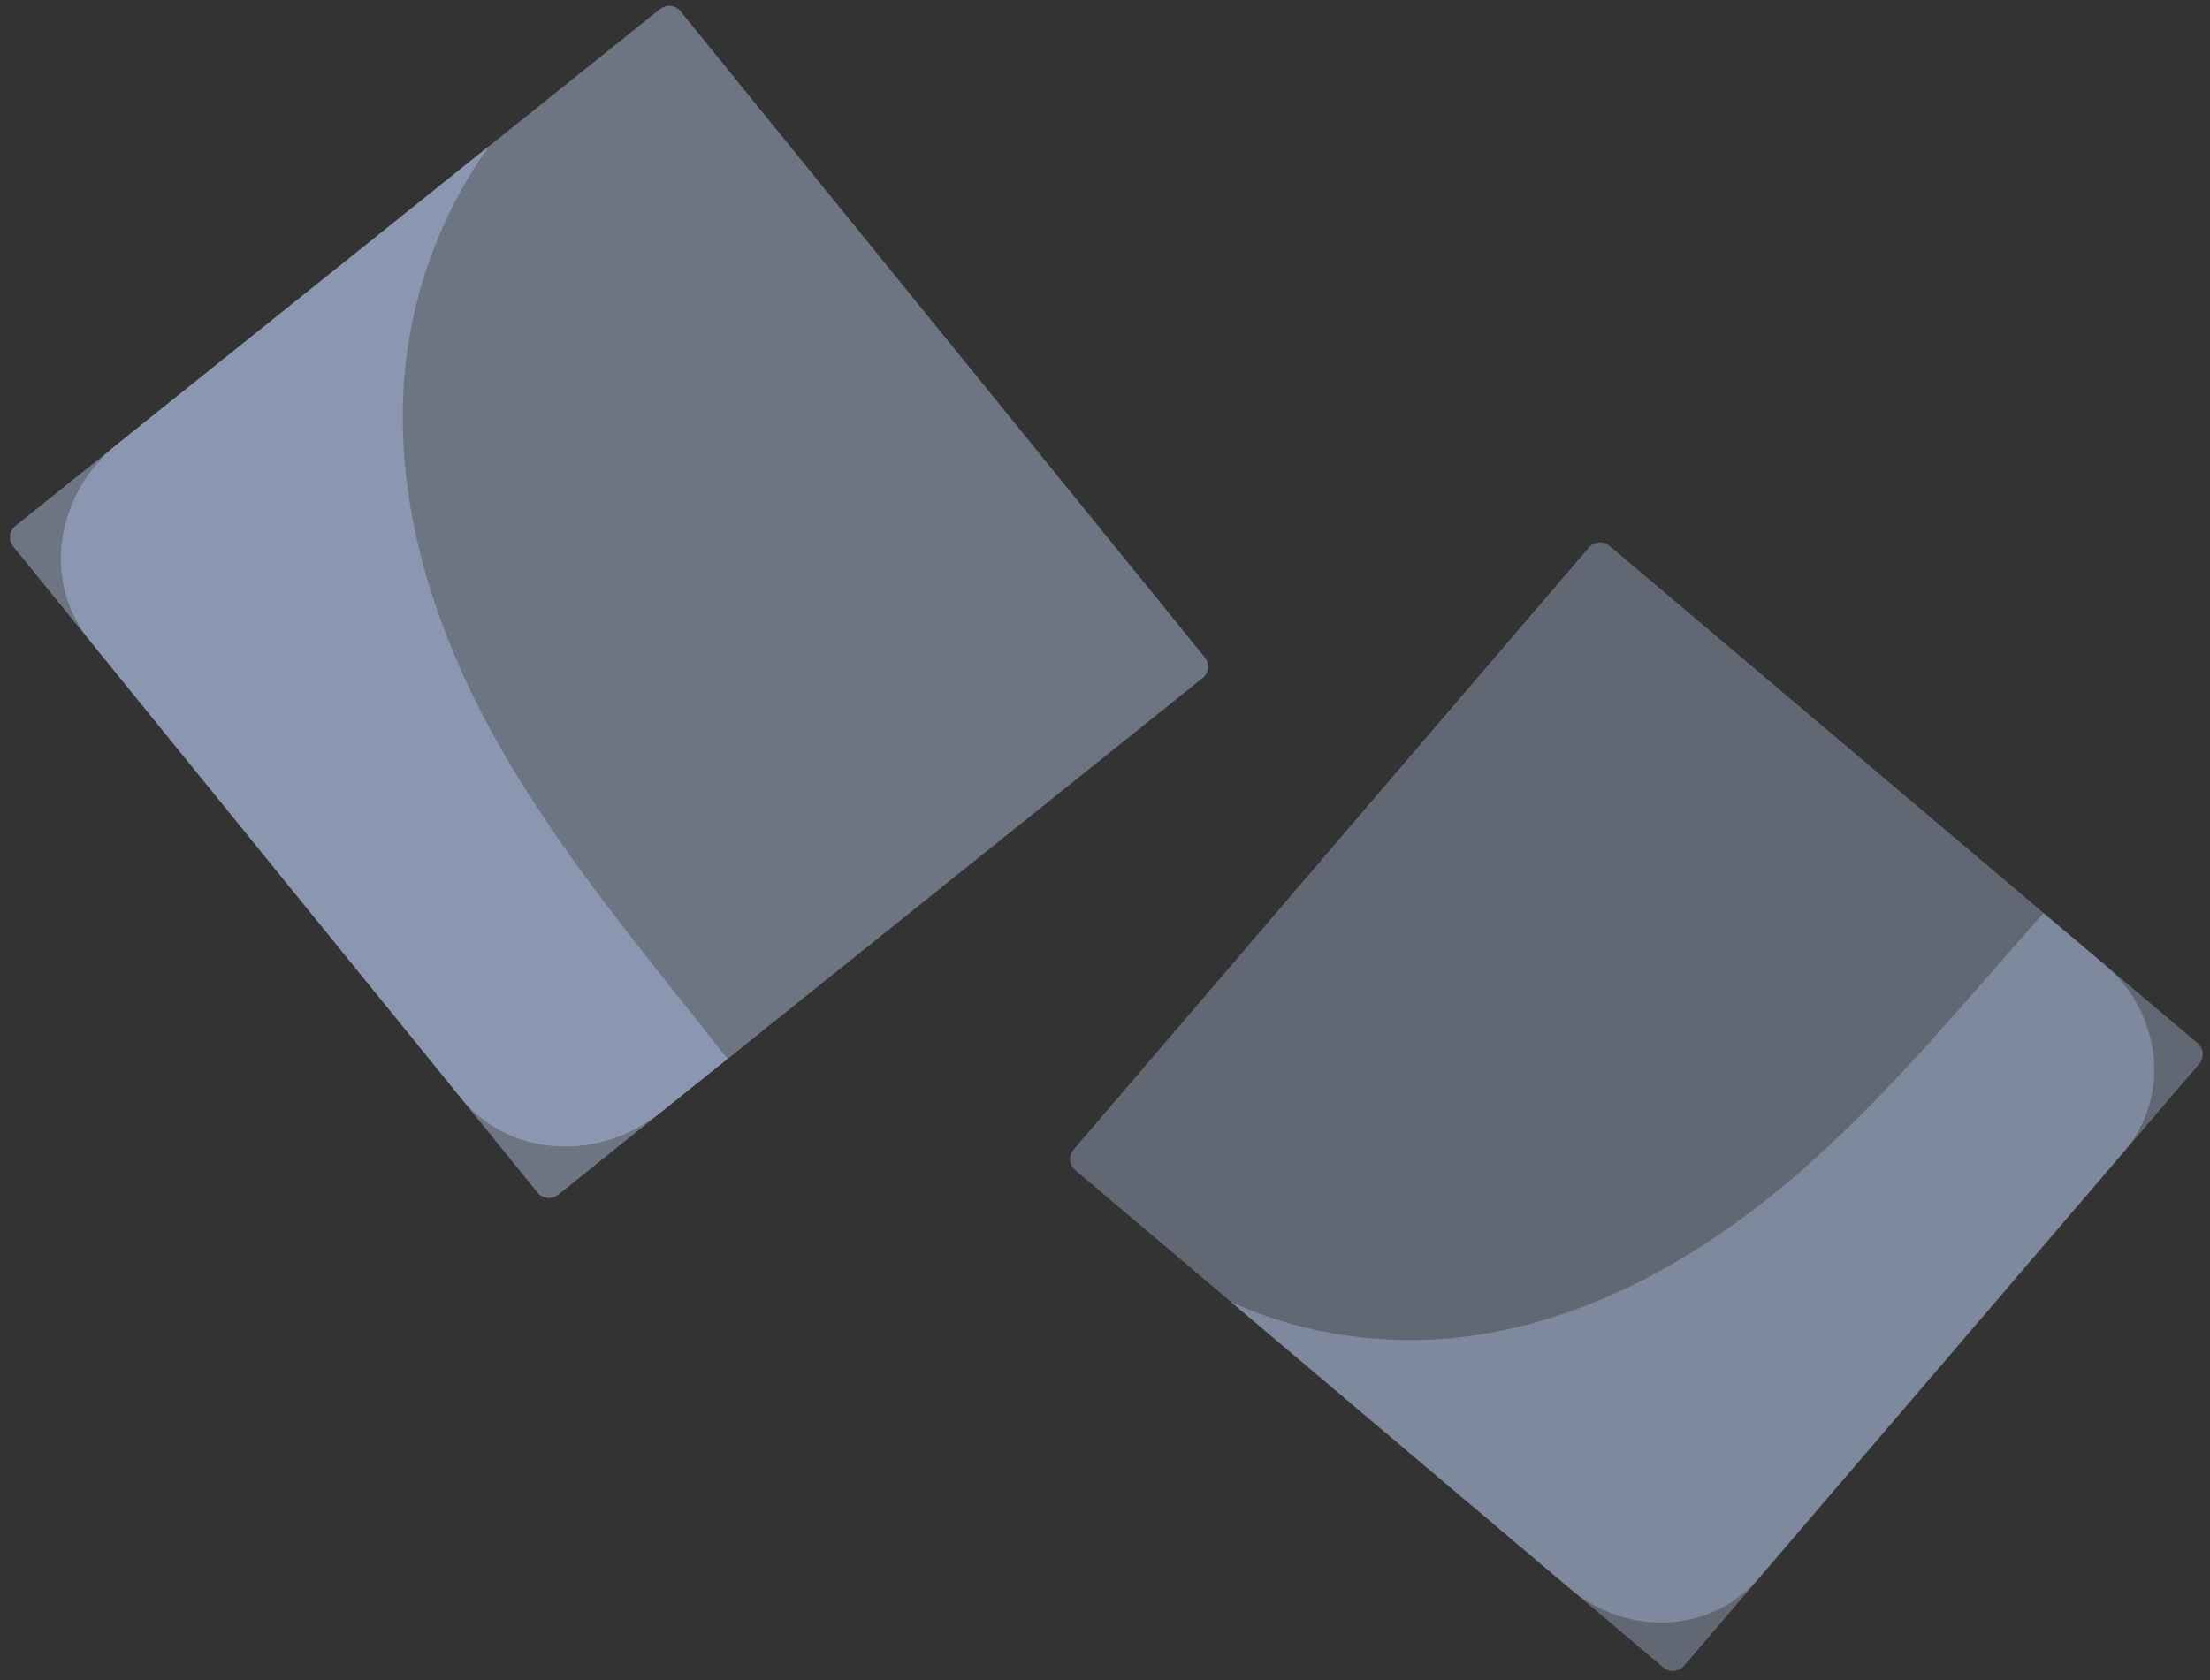 <svg width="355" height="270" viewBox="0 0 355 270" fill="none" xmlns="http://www.w3.org/2000/svg">
<rect x="0" y="0" width="355" height="270" fill="#333333" stroke="none"/>
<g opacity="0.7">
<path opacity="0.34" d="M89.657 191.969L193.188 108.935C194.2 108.123 194.359 106.649 193.542 105.642L109.322 1.823C108.505 0.816 107.022 0.658 106.01 1.47L2.479 84.504C1.466 85.316 1.308 86.79 2.124 87.797L86.345 191.616C87.162 192.623 88.644 192.781 89.657 191.969Z" fill="white"/>
<path opacity="0.41" d="M106.1 178.749L116.85 170.14C105.079 155.079 92.663 140.504 82.744 124.145C71.745 106.038 63.849 85.317 64.758 63.566C65.379 49.169 70.161 35.256 78.532 23.493L18.93 71.276C8.835 79.37 6.792 93.503 14.371 102.856L74.105 176.49C81.679 185.833 96.005 186.843 106.1 178.749Z" fill="white"/>
</g>
<g opacity="0.55">
<path opacity="0.34" d="M353.012 167.628L258.543 87.715C257.552 86.877 256.066 86.996 255.223 87.981L172.452 184.717C171.609 185.702 171.729 187.18 172.72 188.018L267.189 267.932C268.179 268.77 269.666 268.651 270.509 267.666L353.28 170.93C354.122 169.944 354.003 168.467 353.012 167.628Z" fill="white"/>
<path opacity="0.41" d="M338.059 154.991L328.243 146.731C316.15 160.335 304.574 174.507 290.976 186.677C275.907 200.174 257.876 211.295 237.428 214.487C224.279 216.537 210.065 214.827 197.732 209.201L252.233 255.307C261.463 263.12 274.993 262.362 282.435 253.665L341.25 184.938C348.726 176.217 347.29 162.818 338.059 154.991Z" fill="white"/>
</g>
<g opacity="0.7">
<path opacity="0.34" d="M89.657 191.969L193.188 108.935C194.2 108.123 194.359 106.649 193.542 105.642L109.322 1.823C108.505 0.816 107.022 0.658 106.01 1.47L2.479 84.504C1.466 85.316 1.308 86.79 2.124 87.797L86.345 191.616C87.162 192.623 88.644 192.781 89.657 191.969Z" fill="#8CAAE6"/>
<path opacity="0.41" d="M106.1 178.749L116.85 170.14C105.079 155.079 92.663 140.504 82.744 124.145C71.745 106.038 63.849 85.317 64.758 63.566C65.379 49.169 70.161 35.256 78.532 23.493L18.93 71.276C8.835 79.37 6.792 93.503 14.371 102.856L74.105 176.49C81.679 185.833 96.005 186.843 106.1 178.749Z" fill="#8CAAE6"/>
</g>
<g opacity="0.55">
<path opacity="0.34" d="M353.012 167.628L258.543 87.715C257.552 86.877 256.066 86.996 255.223 87.981L172.452 184.717C171.609 185.702 171.729 187.18 172.72 188.018L267.189 267.932C268.179 268.77 269.666 268.651 270.509 267.666L353.28 170.93C354.122 169.944 354.003 168.467 353.012 167.628Z" fill="#8CAAE6"/>
<path opacity="0.41" d="M338.059 154.991L328.243 146.731C316.15 160.335 304.574 174.507 290.976 186.677C275.907 200.174 257.876 211.295 237.428 214.487C224.279 216.537 210.065 214.827 197.732 209.201L252.233 255.307C261.463 263.12 274.993 262.362 282.435 253.665L341.25 184.938C348.726 176.217 347.29 162.818 338.059 154.991Z" fill="#8CAAE6"/>
</g>
</svg>
